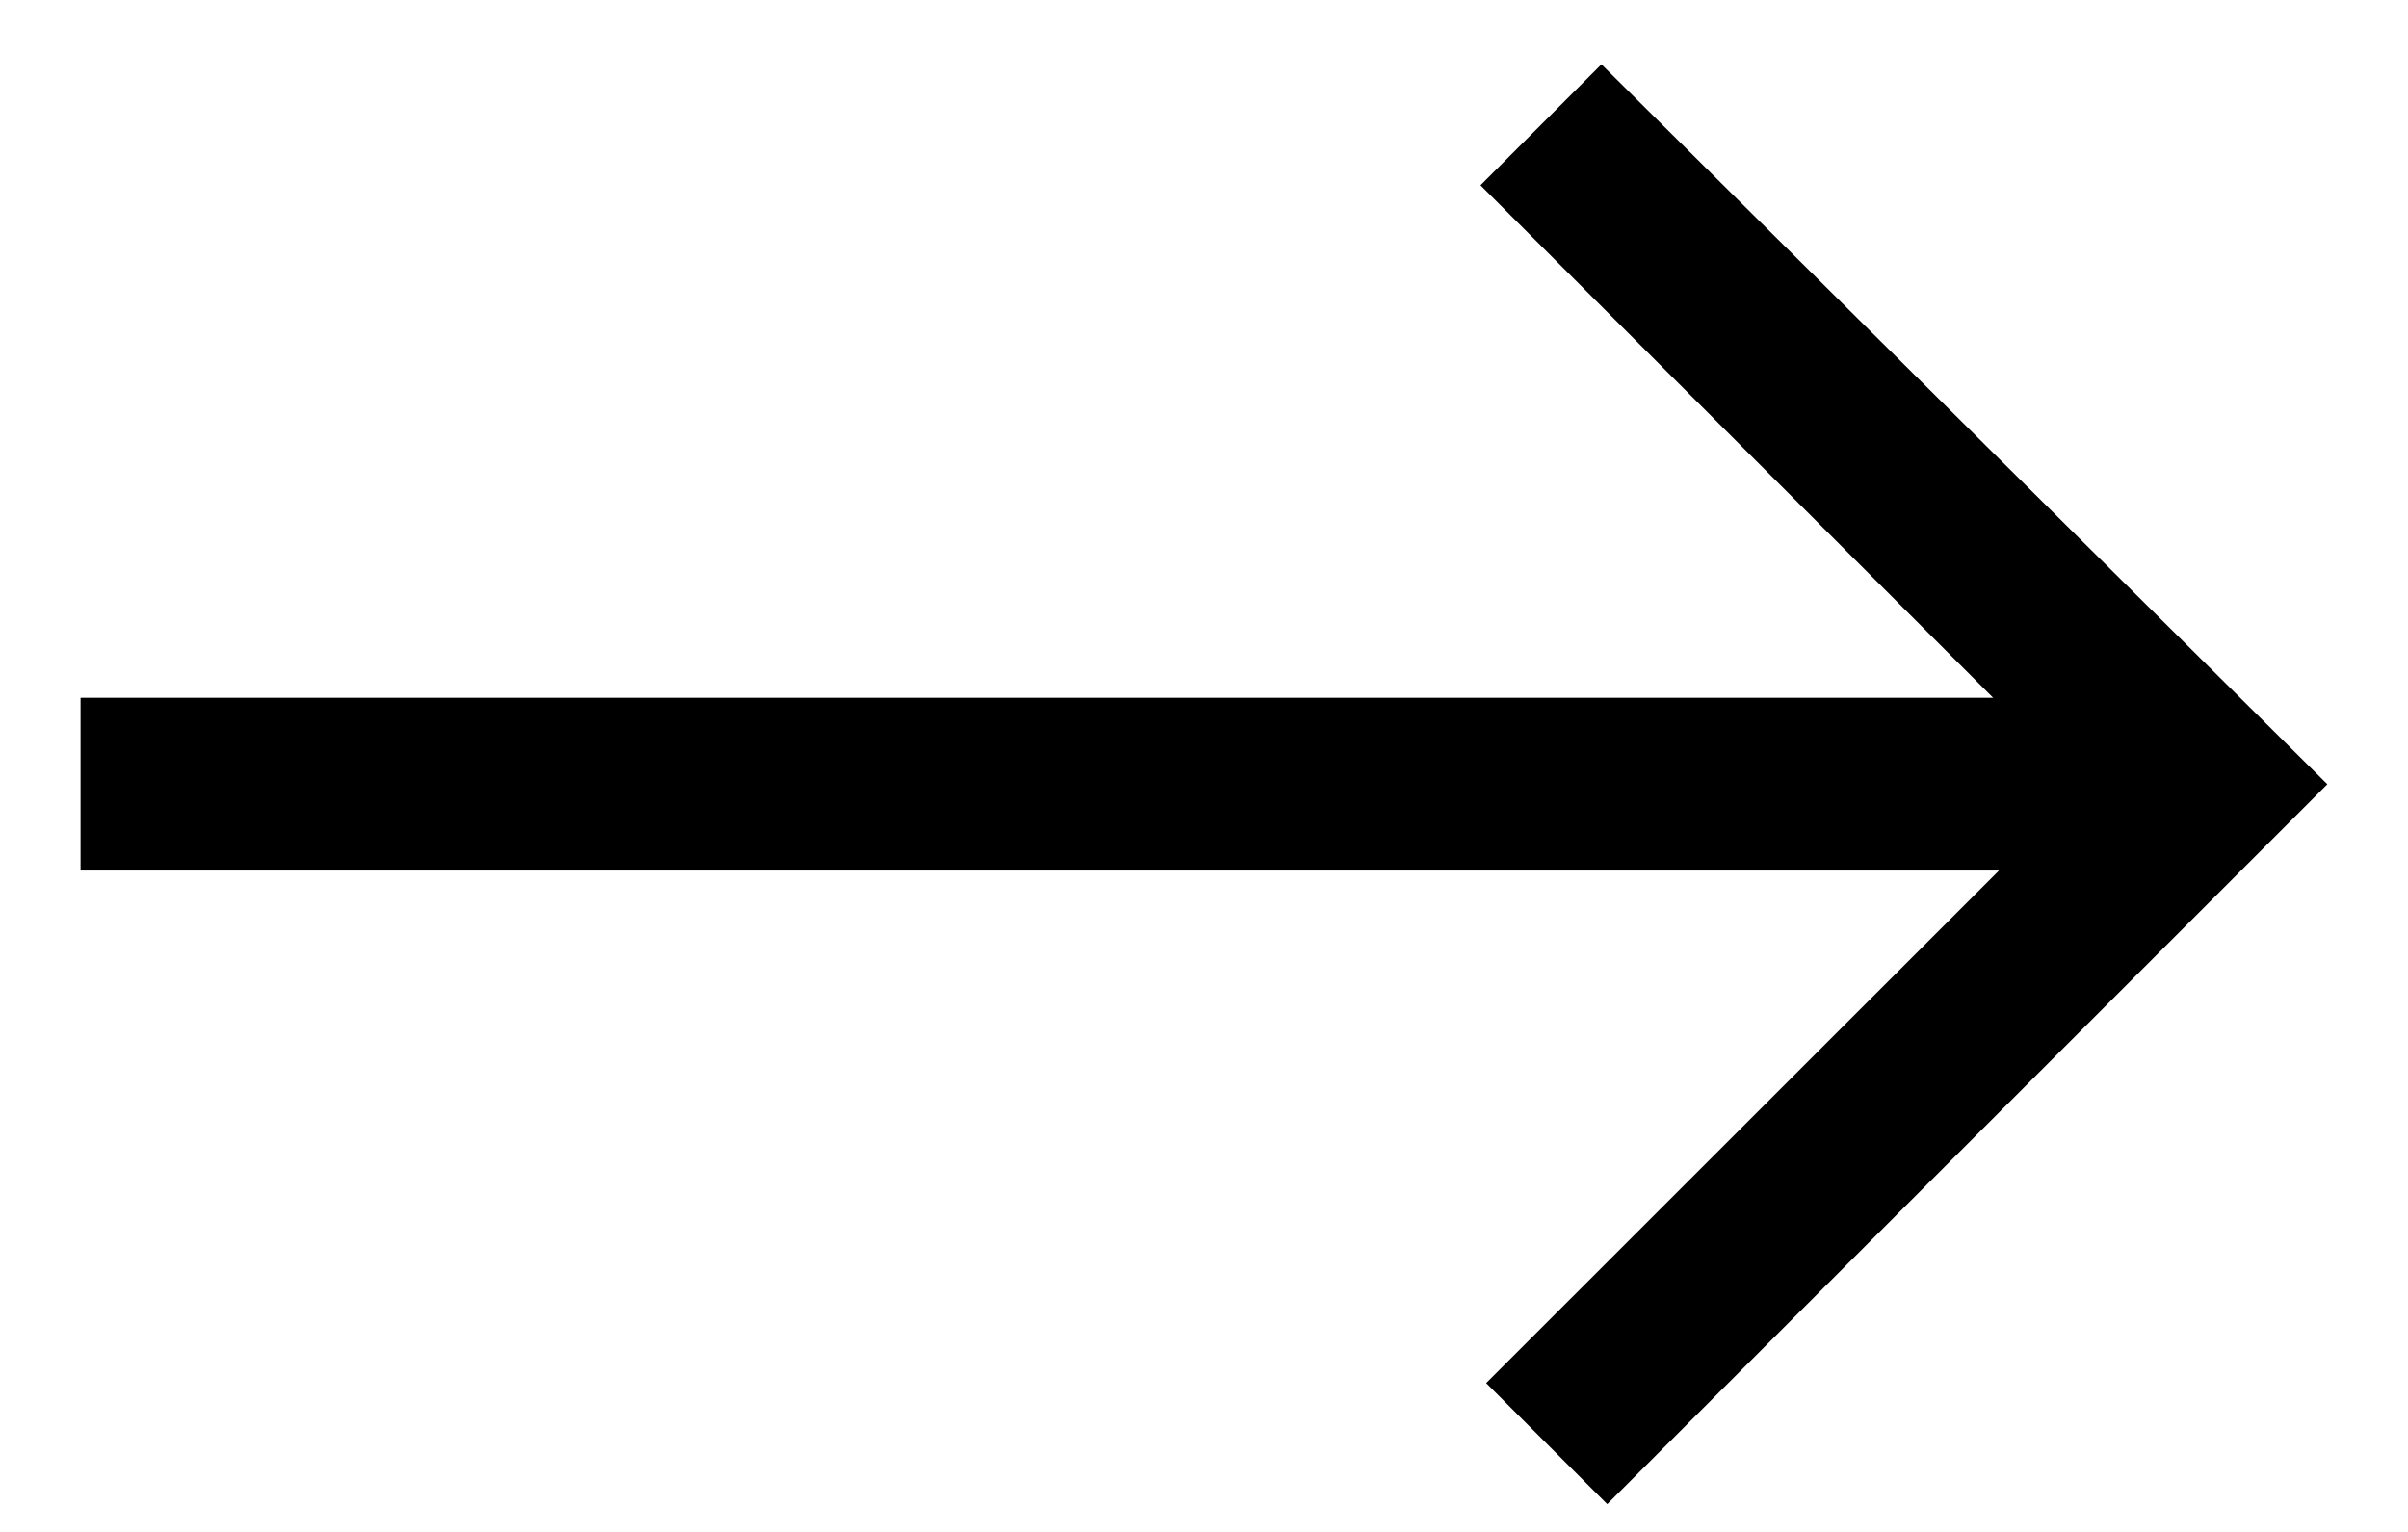 <svg width="22" height="14" viewBox="0 0 22 14" fill="none" xmlns="http://www.w3.org/2000/svg">
<path d="M13.578 12.64L18.263 7.956H0.736V6.377H18.21L13.526 1.693L14.631 0.588L21.263 7.167L14.684 13.746L13.578 12.64Z" fill="black"/>
</svg>
